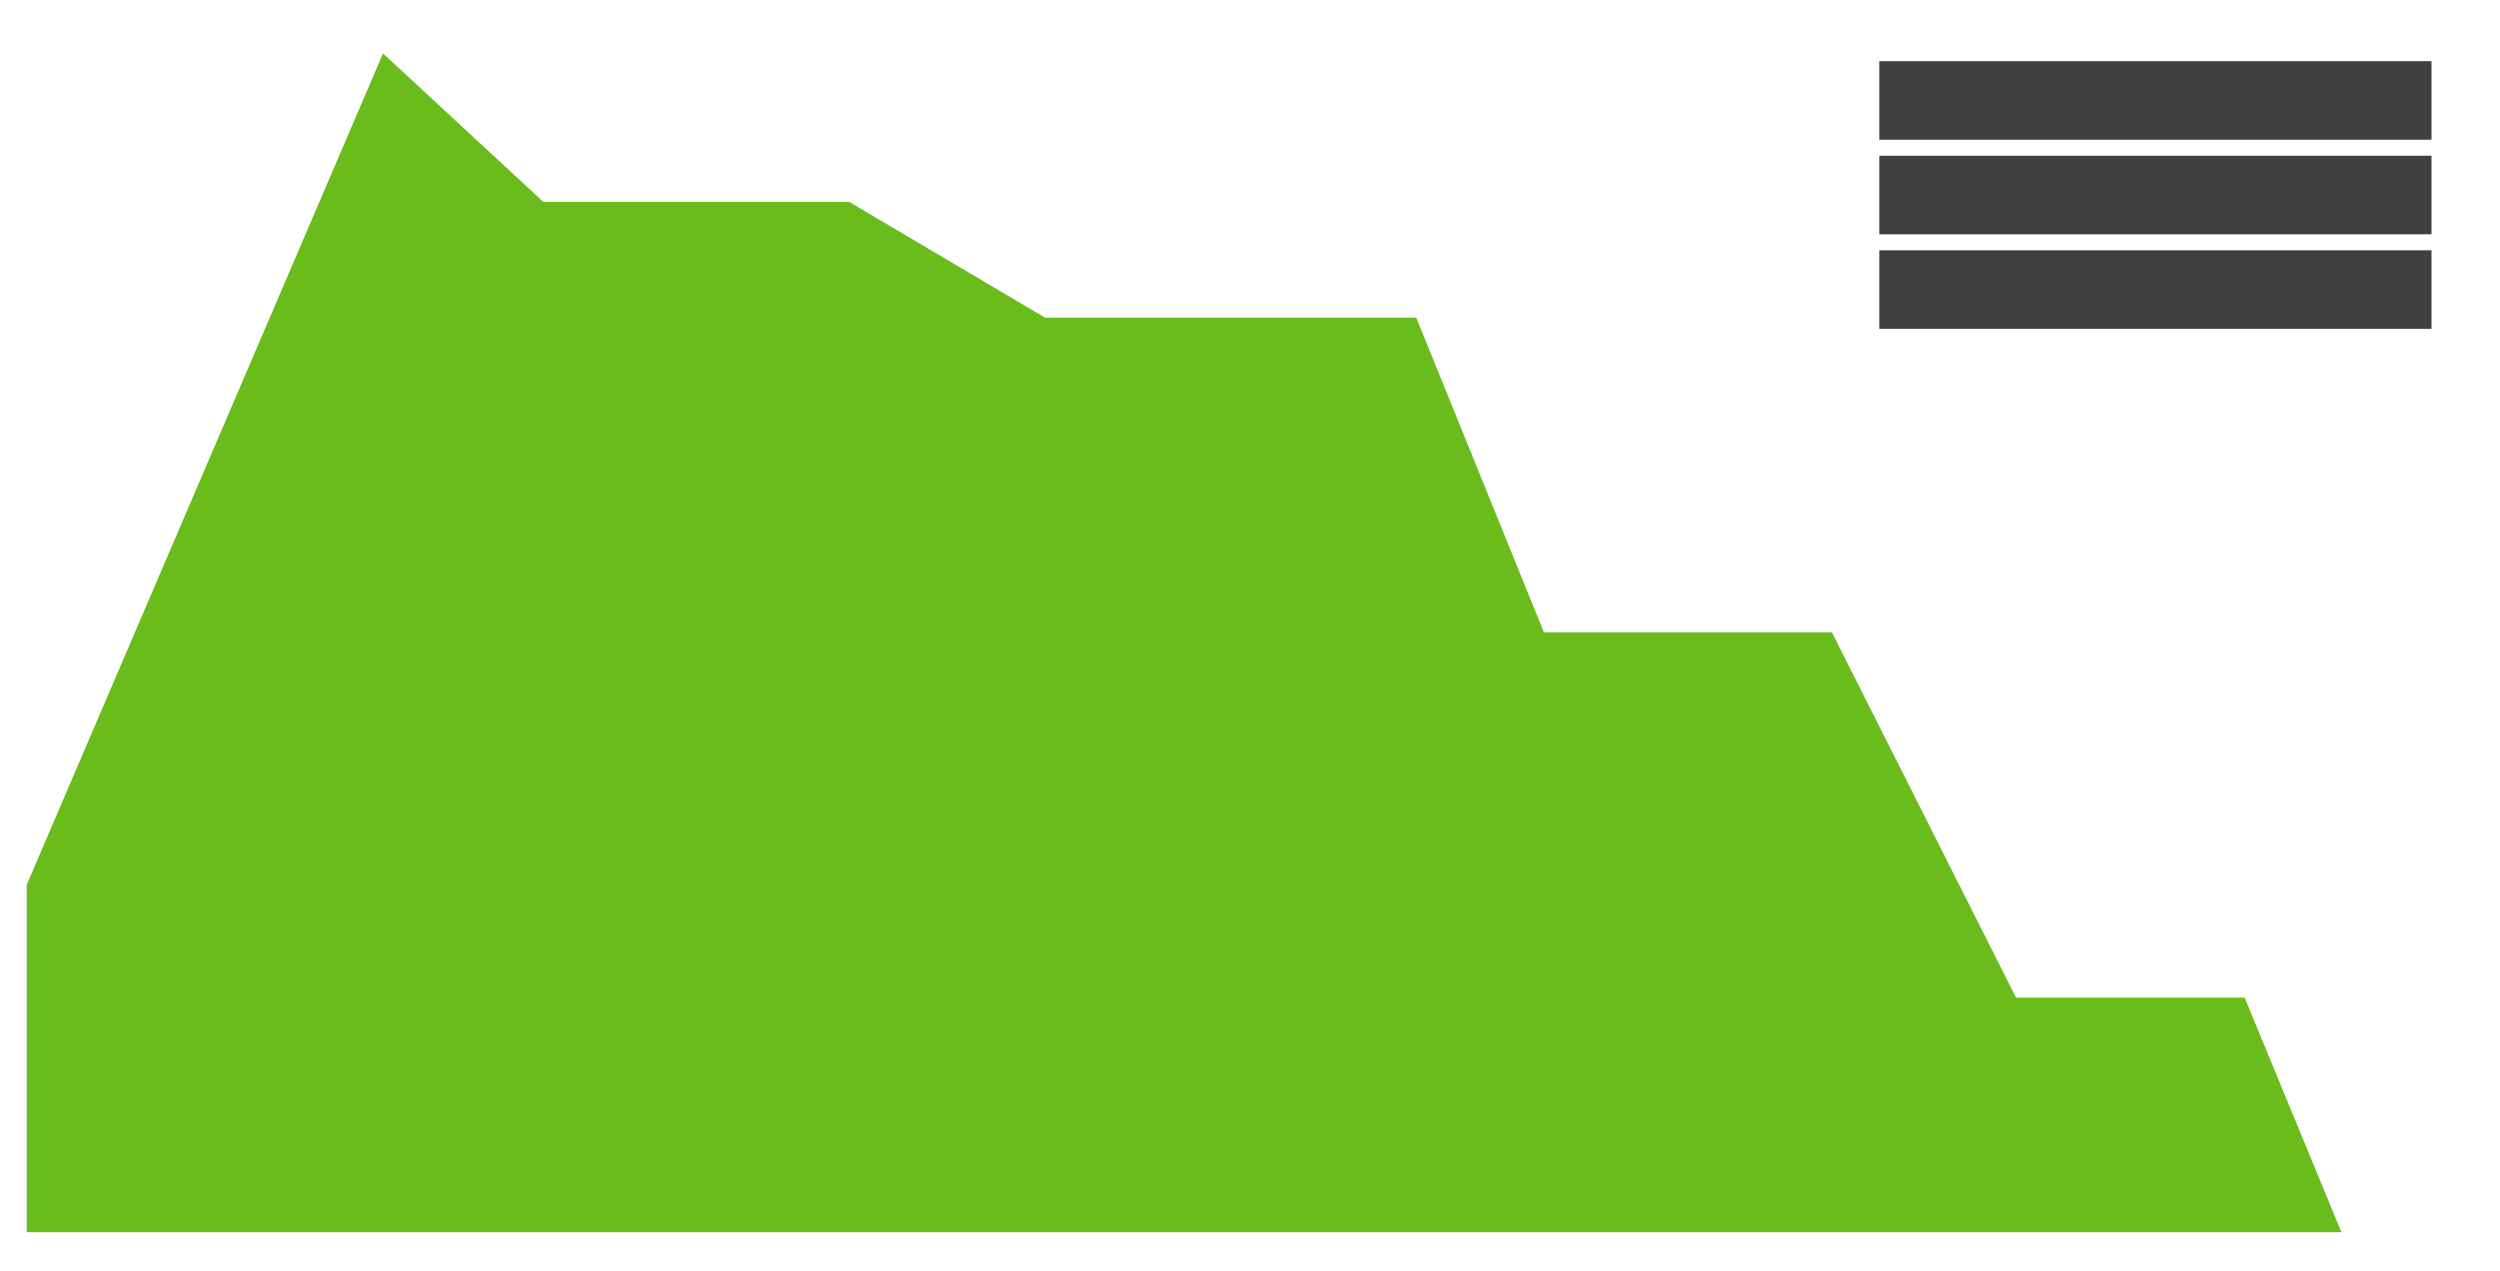 <svg xmlns="http://www.w3.org/2000/svg" viewBox="0 0 425.274 216.173" height="230.584" width="453.626"><g fill-rule="evenodd"><path d="M0 0h425.274v216.173H0z" style="isolation:auto;mix-blend-mode:normal" color="#000" overflow="visible" fill="#fff"/><path d="M65.154 9.09L4.545 150.514v59.092h393.752l-16.459-39.9h-38.89l-31.315-62.126h-48.994l-21.717-53.537h-63.135l-33.336-19.699H92.43L65.154 9.09z" fill="#69bc1b"/><path d="M319.692 10.406h93.928V23.77h-93.928zM319.692 26.493h93.928v13.363h-93.928zM319.692 42.58h93.928v13.362h-93.928z" style="isolation:auto;mix-blend-mode:normal" color="#000" overflow="visible" fill="#404040"/></g></svg>